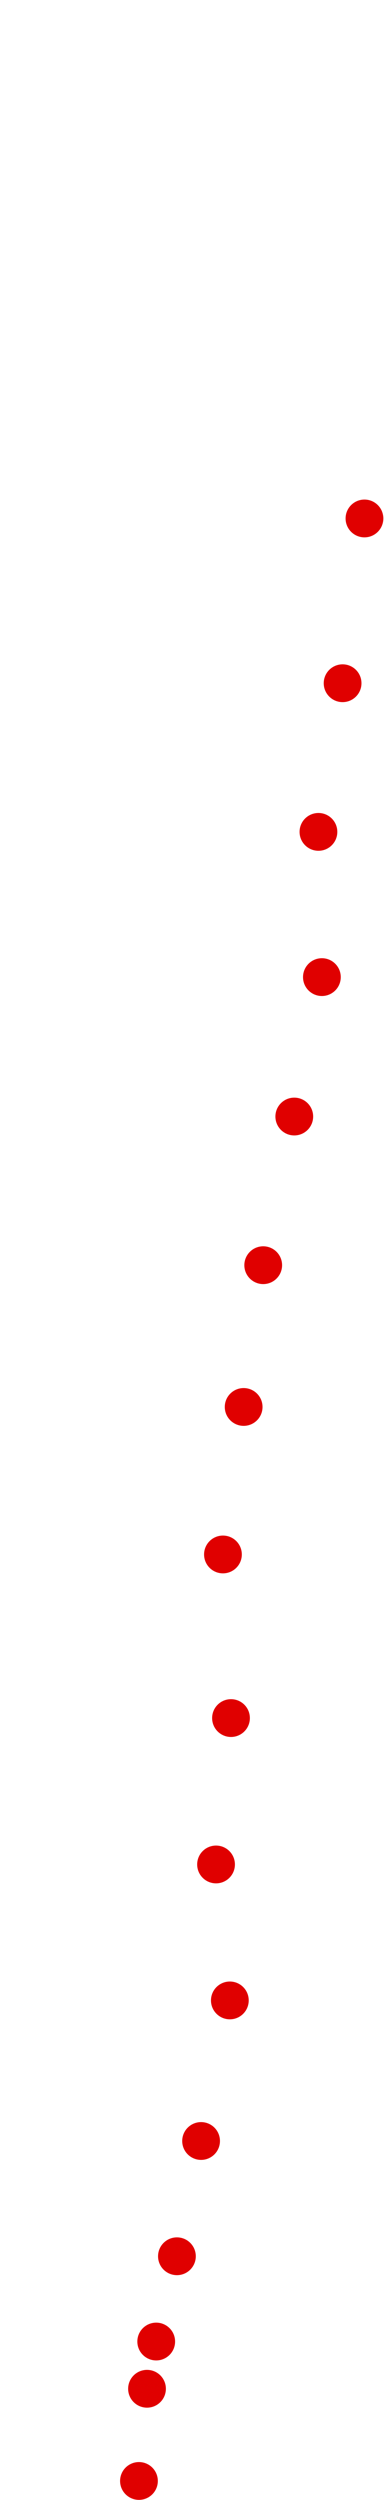 <?xml version="1.0" encoding="UTF-8"?>
<!-- Created with Inkscape (http://www.inkscape.org/) -->
<svg width="100" height="650" version="1.1" viewBox="0 0 100 650" xmlns="http://www.w3.org/2000/svg" xmlns:cc="http://creativecommons.org/ns#" xmlns:dc="http://purl.org/dc/elements/1.1/" xmlns:rdf="http://www.w3.org/1999/02/22-rdf-syntax-ns#">
 <g transform="translate(-7.858 -113.3)" fill="#e00000">
  <circle cx="44.044" cy="758.35" r="4.915"/>
  <circle cx="46.142" cy="734.38" r="4.915"/>
  <circle cx="48.539" cy="722.1" r="4.915"/>
  <circle cx="53.932" cy="699.93" r="4.915"/>
  <circle cx="60.224" cy="669.96" r="4.915"/>
  <circle cx="67.714" cy="633.41" r="4.915"/>
  <circle cx="64.119" cy="598.06" r="4.915"/>
  <circle cx="68.014" cy="560" r="4.915"/>
  <circle cx="65.917" cy="517.46" r="4.915"/>
  <circle cx="71.31" cy="479.11" r="4.915"/>
  <circle cx="76.403" cy="442.25" r="4.915"/>
  <circle cx="84.493" cy="403.6" r="4.915"/>
  <circle cx="91.684" cy="367.35" r="4.915"/>
  <circle cx="90.785" cy="329.59" r="4.915"/>
  <circle cx="97.077" cy="290.94" r="4.915"/>
  <circle cx="102.77" cy="248.1" r="4.915"/>
 </g>
</svg>
